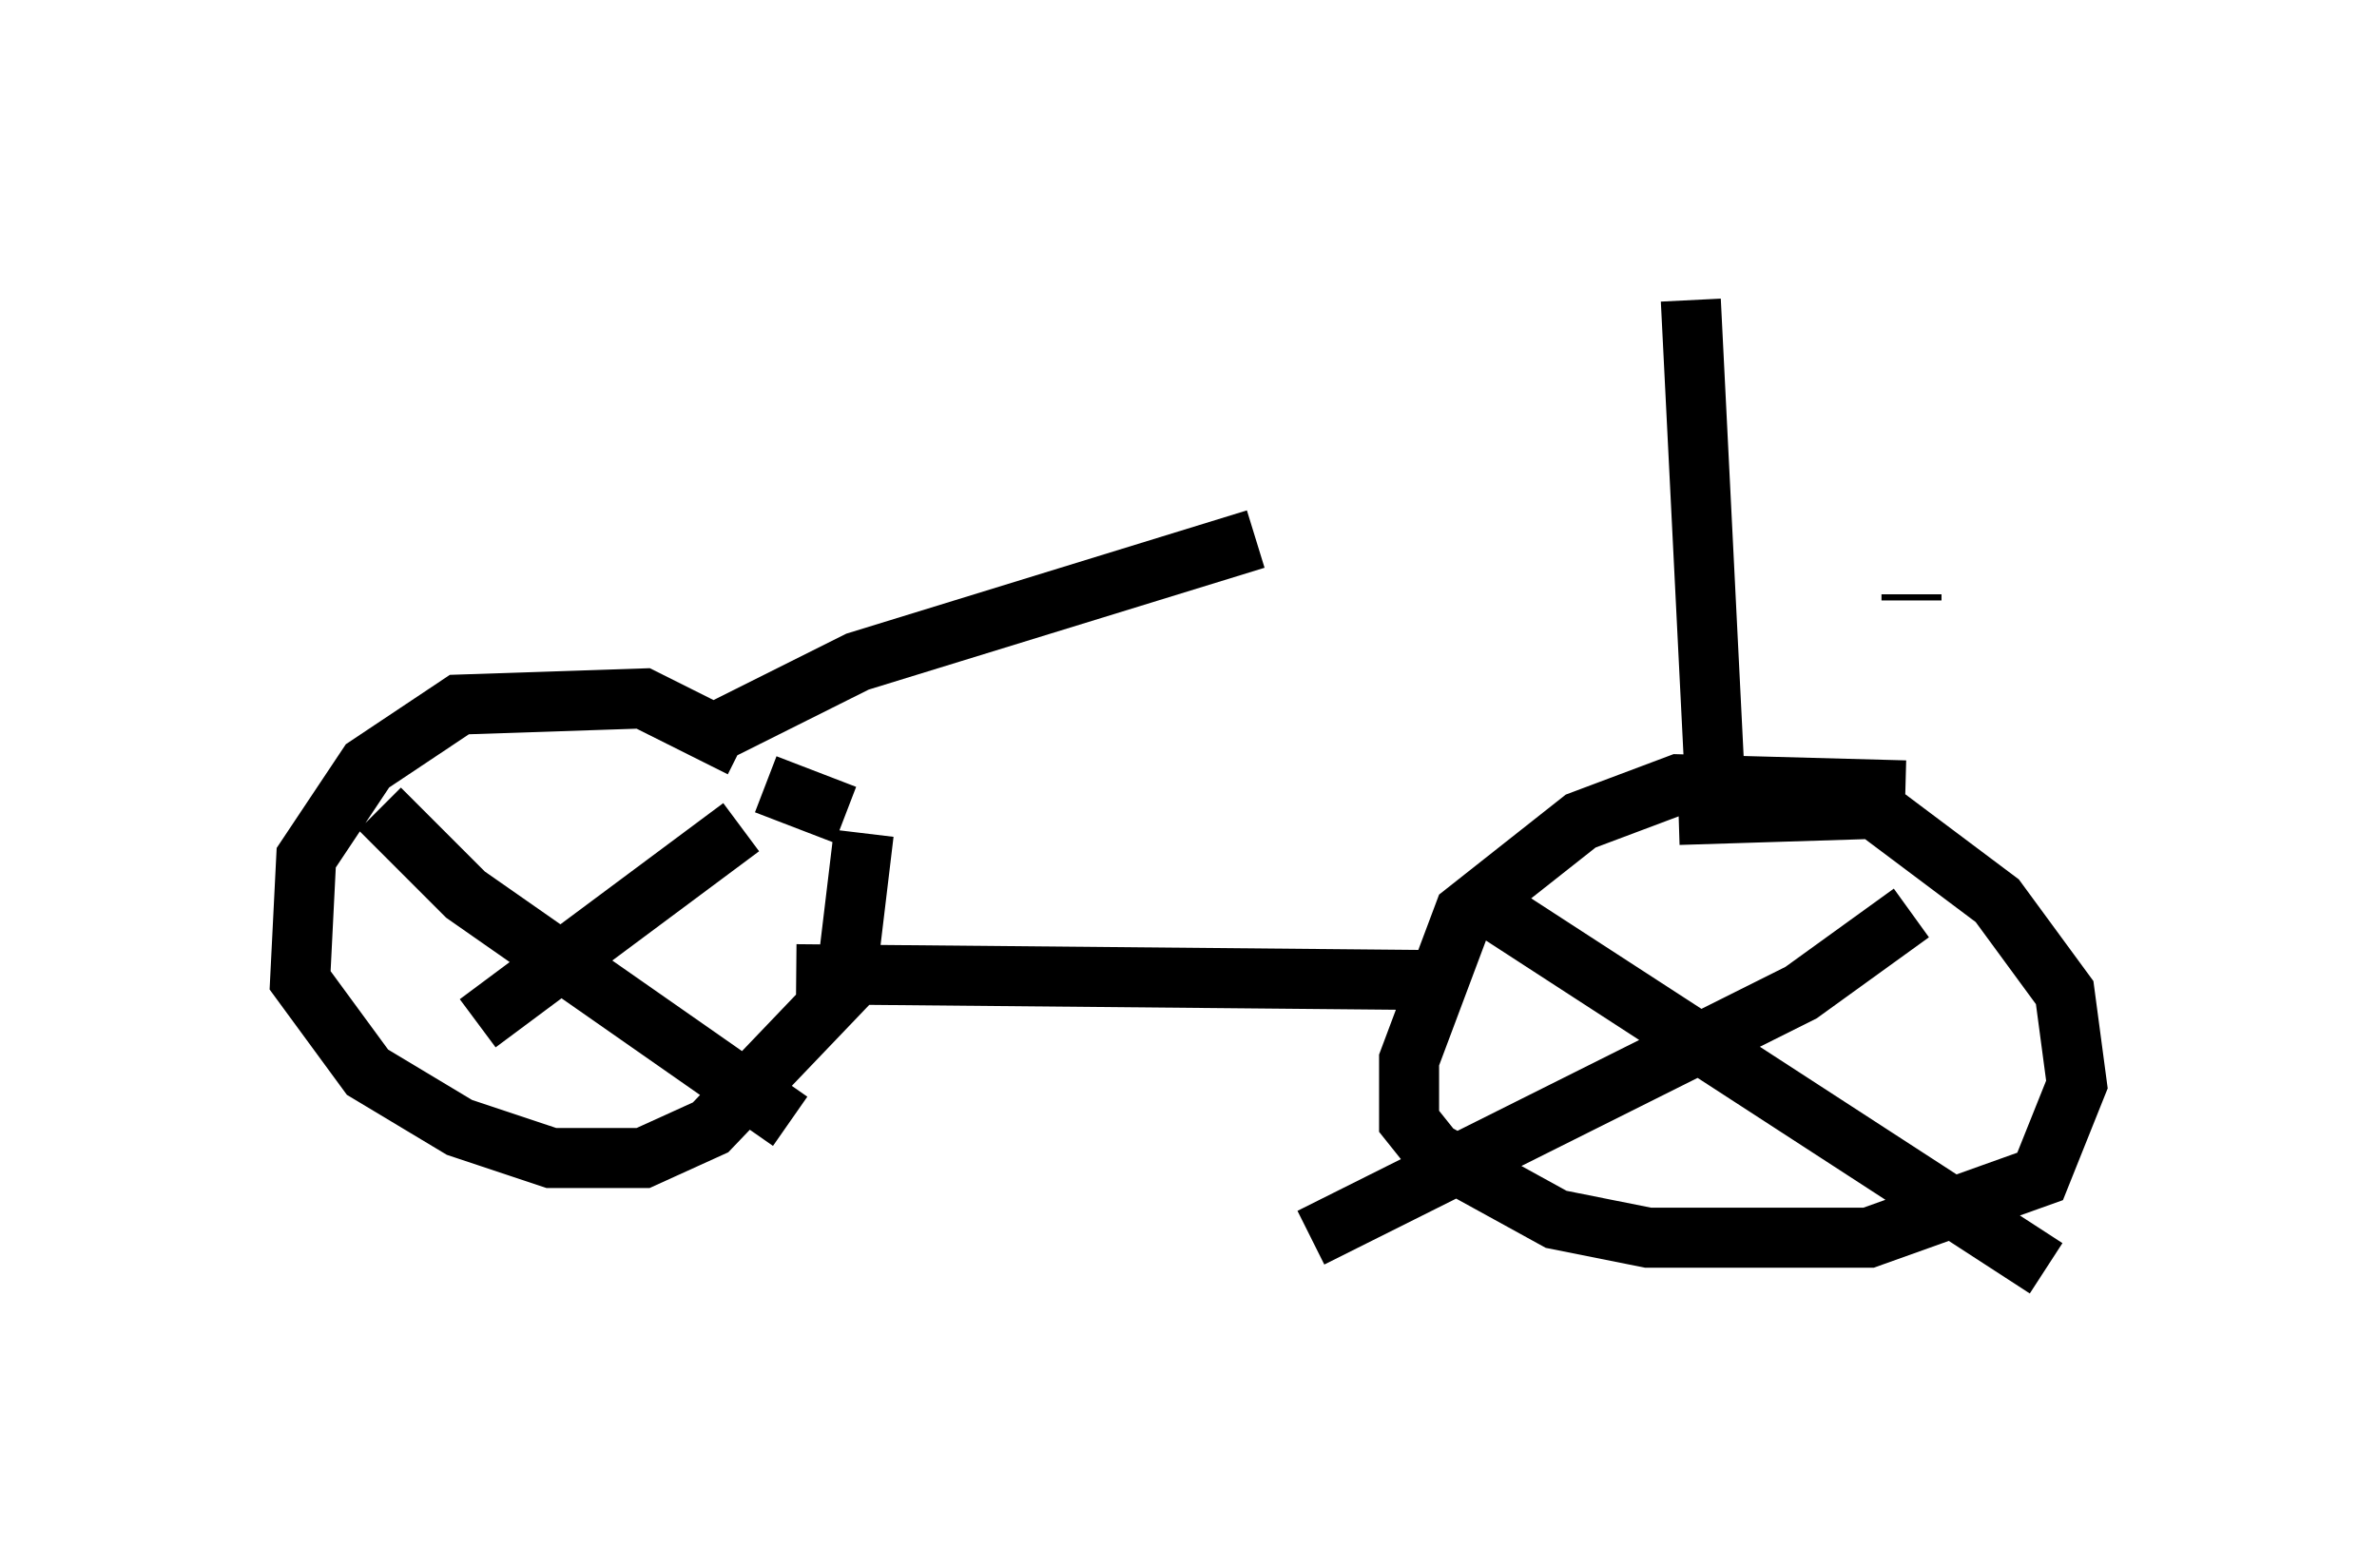 <?xml version="1.0" encoding="utf-8" ?>
<svg baseProfile="full" height="26.129" version="1.1" width="39.604" xmlns="http://www.w3.org/2000/svg" xmlns:ev="http://www.w3.org/2001/xml-events" xmlns:xlink="http://www.w3.org/1999/xlink"><defs /><rect fill="white" height="26.129" width="39.604" x="0" y="0" /><path d="M12.656, 12.963 m-0.306, -0.51 l-1.633, -0.817 -3.063, 0.102 l-1.531, 1.021 -1.021, 1.531 l-0.102, 2.042 1.123, 1.531 l1.531, 0.919 1.531, 0.51 l1.531, 0.0 1.123, -0.51 l2.246, -2.348 0.306, -2.552 m-0.306, -0.306 l-1.327, -0.51 m19.09, -3.165 l0.0, 0.102 m-0.102, 3.165 l-3.777, -0.102 -1.633, 0.613 l-1.94, 1.531 -0.919, 2.45 l0.0, 1.021 0.408, 0.51 l2.042, 1.123 1.531, 0.306 l3.675, 0.0 2.858, -1.021 l0.613, -1.531 -0.204, -1.531 l-1.123, -1.531 -2.042, -1.531 l-3.267, 0.102 m-20.009, 3.471 l4.39, -3.267 m-6.023, -0.306 l1.429, 1.429 5.41, 3.777 m18.681, -3.471 l-1.838, 1.327 -8.167, 4.083 m2.654, -5.717 l9.596, 6.227 m-20.825, -4.9 l11.025, 0.102 m4.288, -3.165 l-0.408, -8.167 m-16.334, 7.248 l2.45, -1.225 6.635, -2.042 " fill="none" stroke="black" stroke-width="1" /></svg>